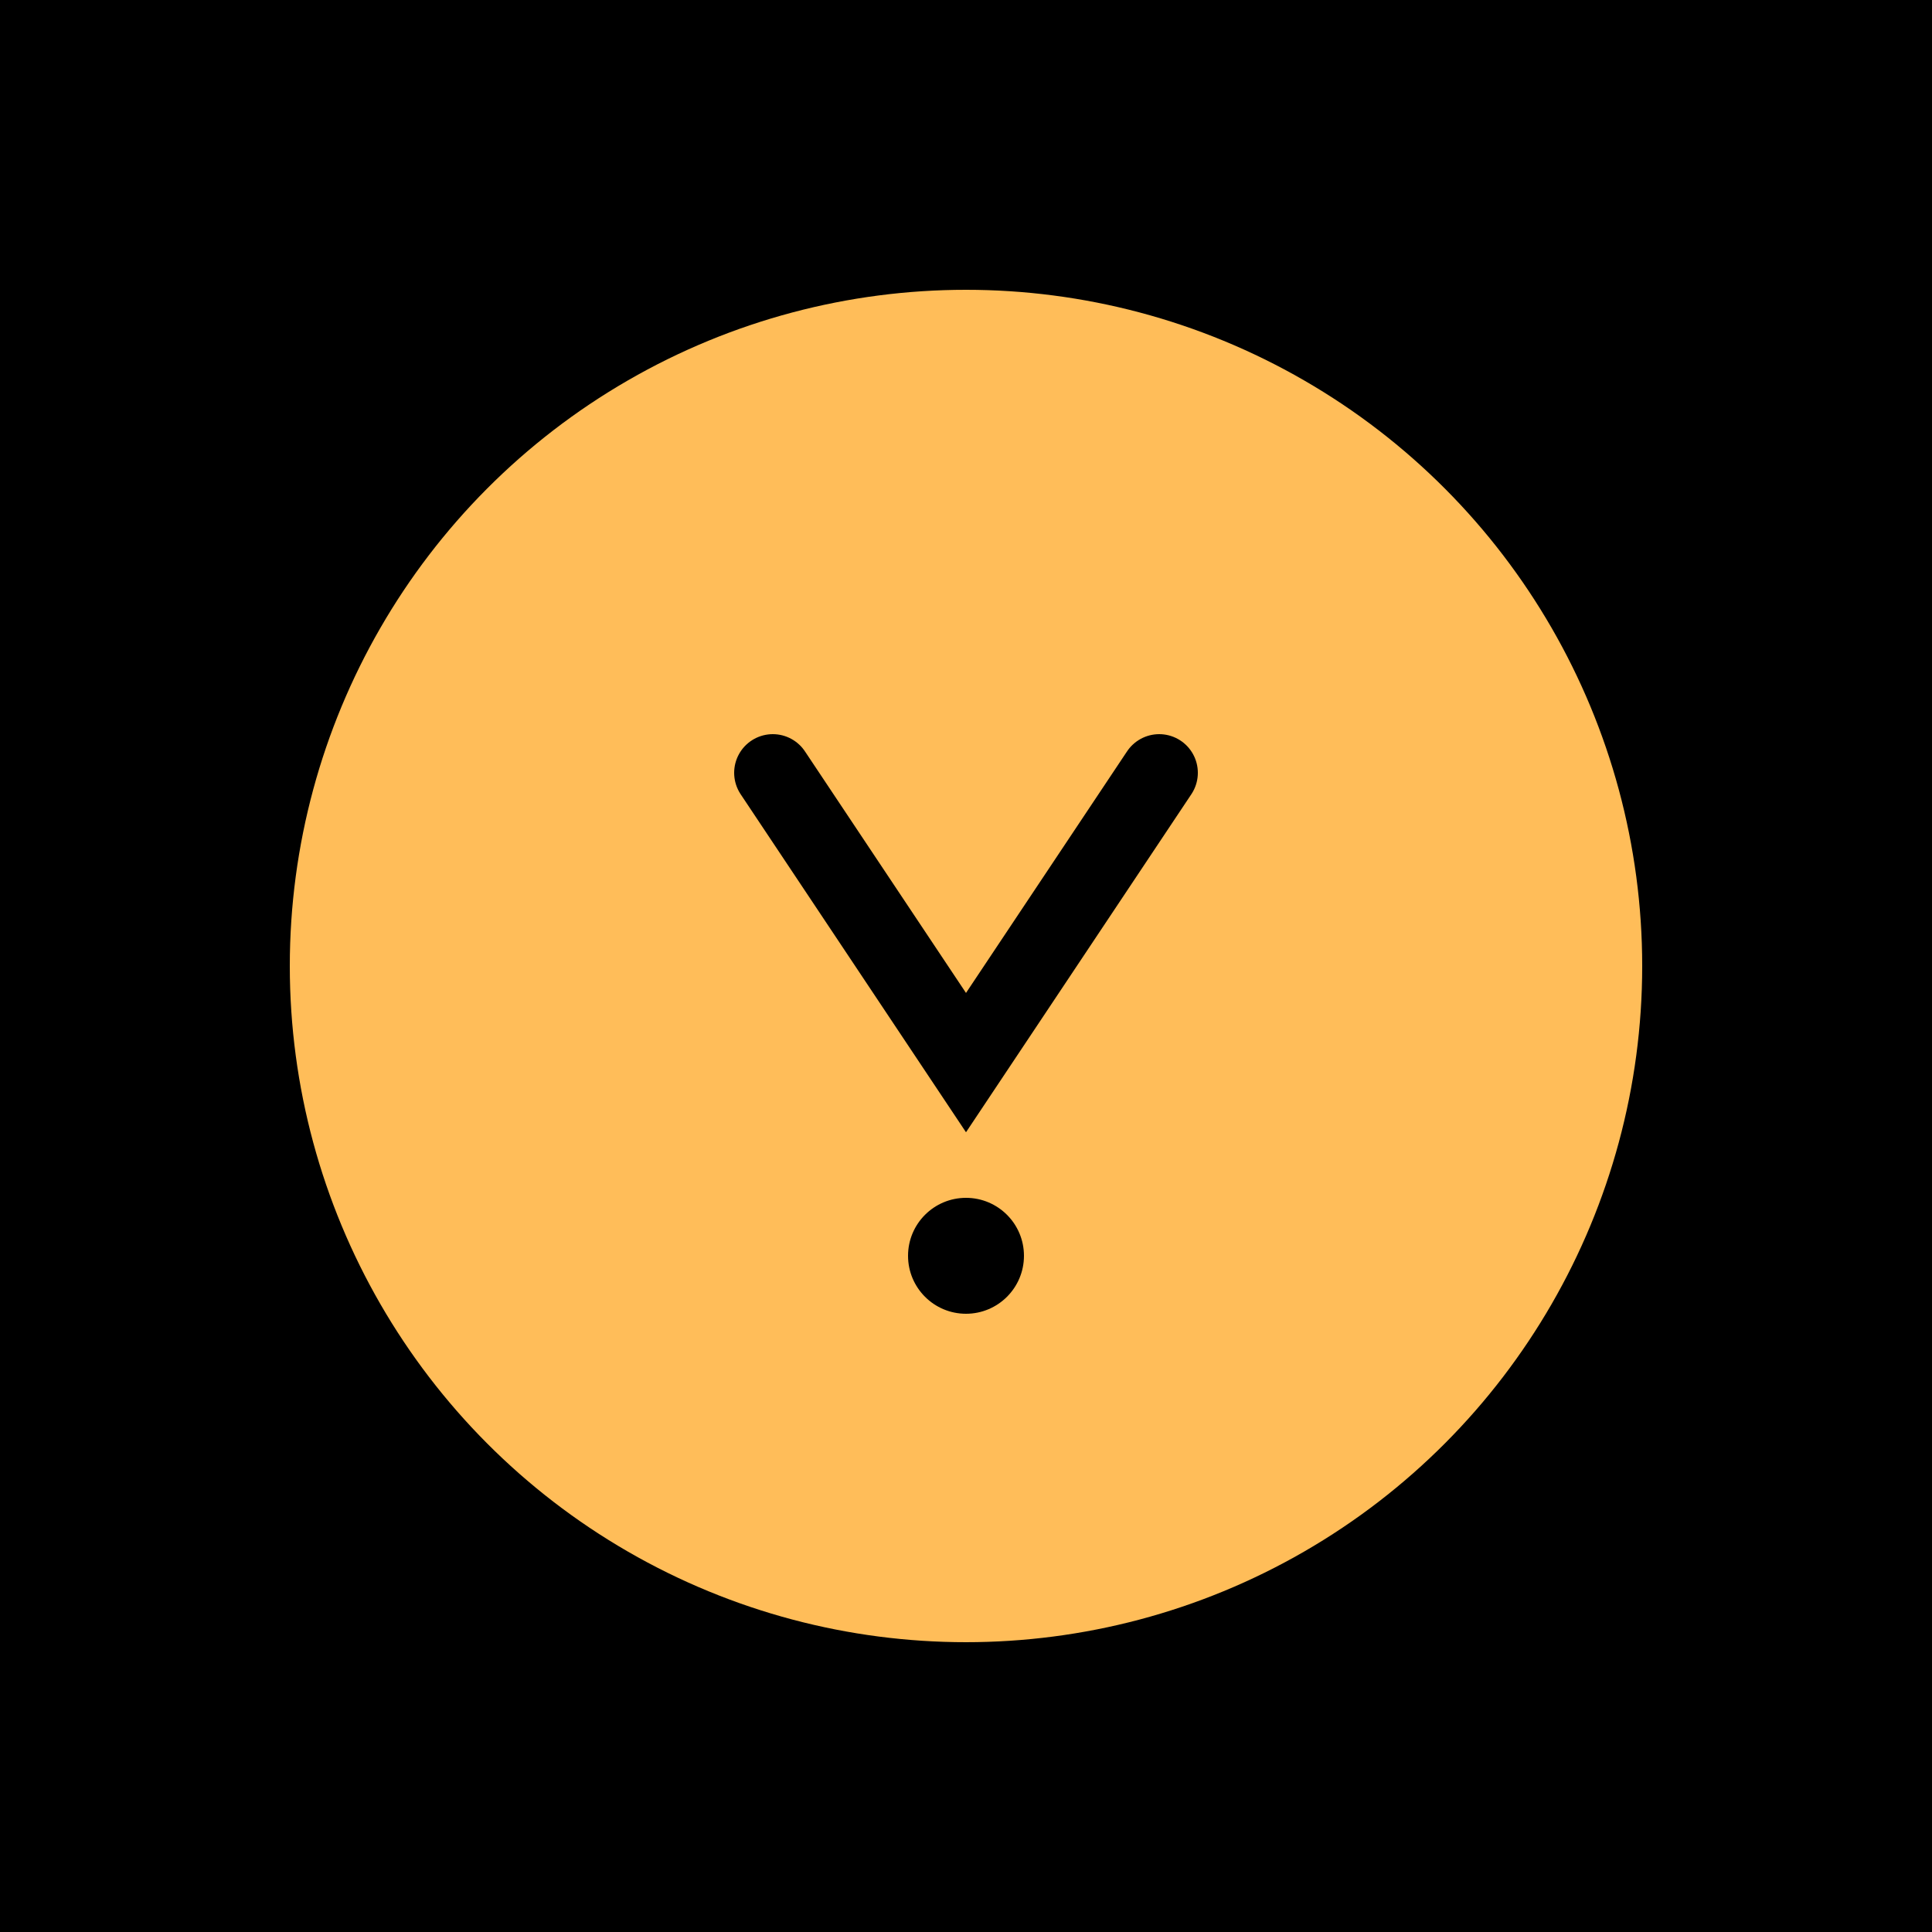 <svg xmlns="http://www.w3.org/2000/svg" viewBox="0 0 100 100">
  <rect width="100" height="100" fill="#000000"/>
  <circle cx="50" cy="50" r="35" fill="#ffbd59"/>
  <path d="M 40 40 L 50 55 L 60 40" stroke="#000000" stroke-width="4" fill="none" stroke-linecap="round"/>
  <circle cx="50" cy="65" r="3" fill="#000000"/>
</svg>
